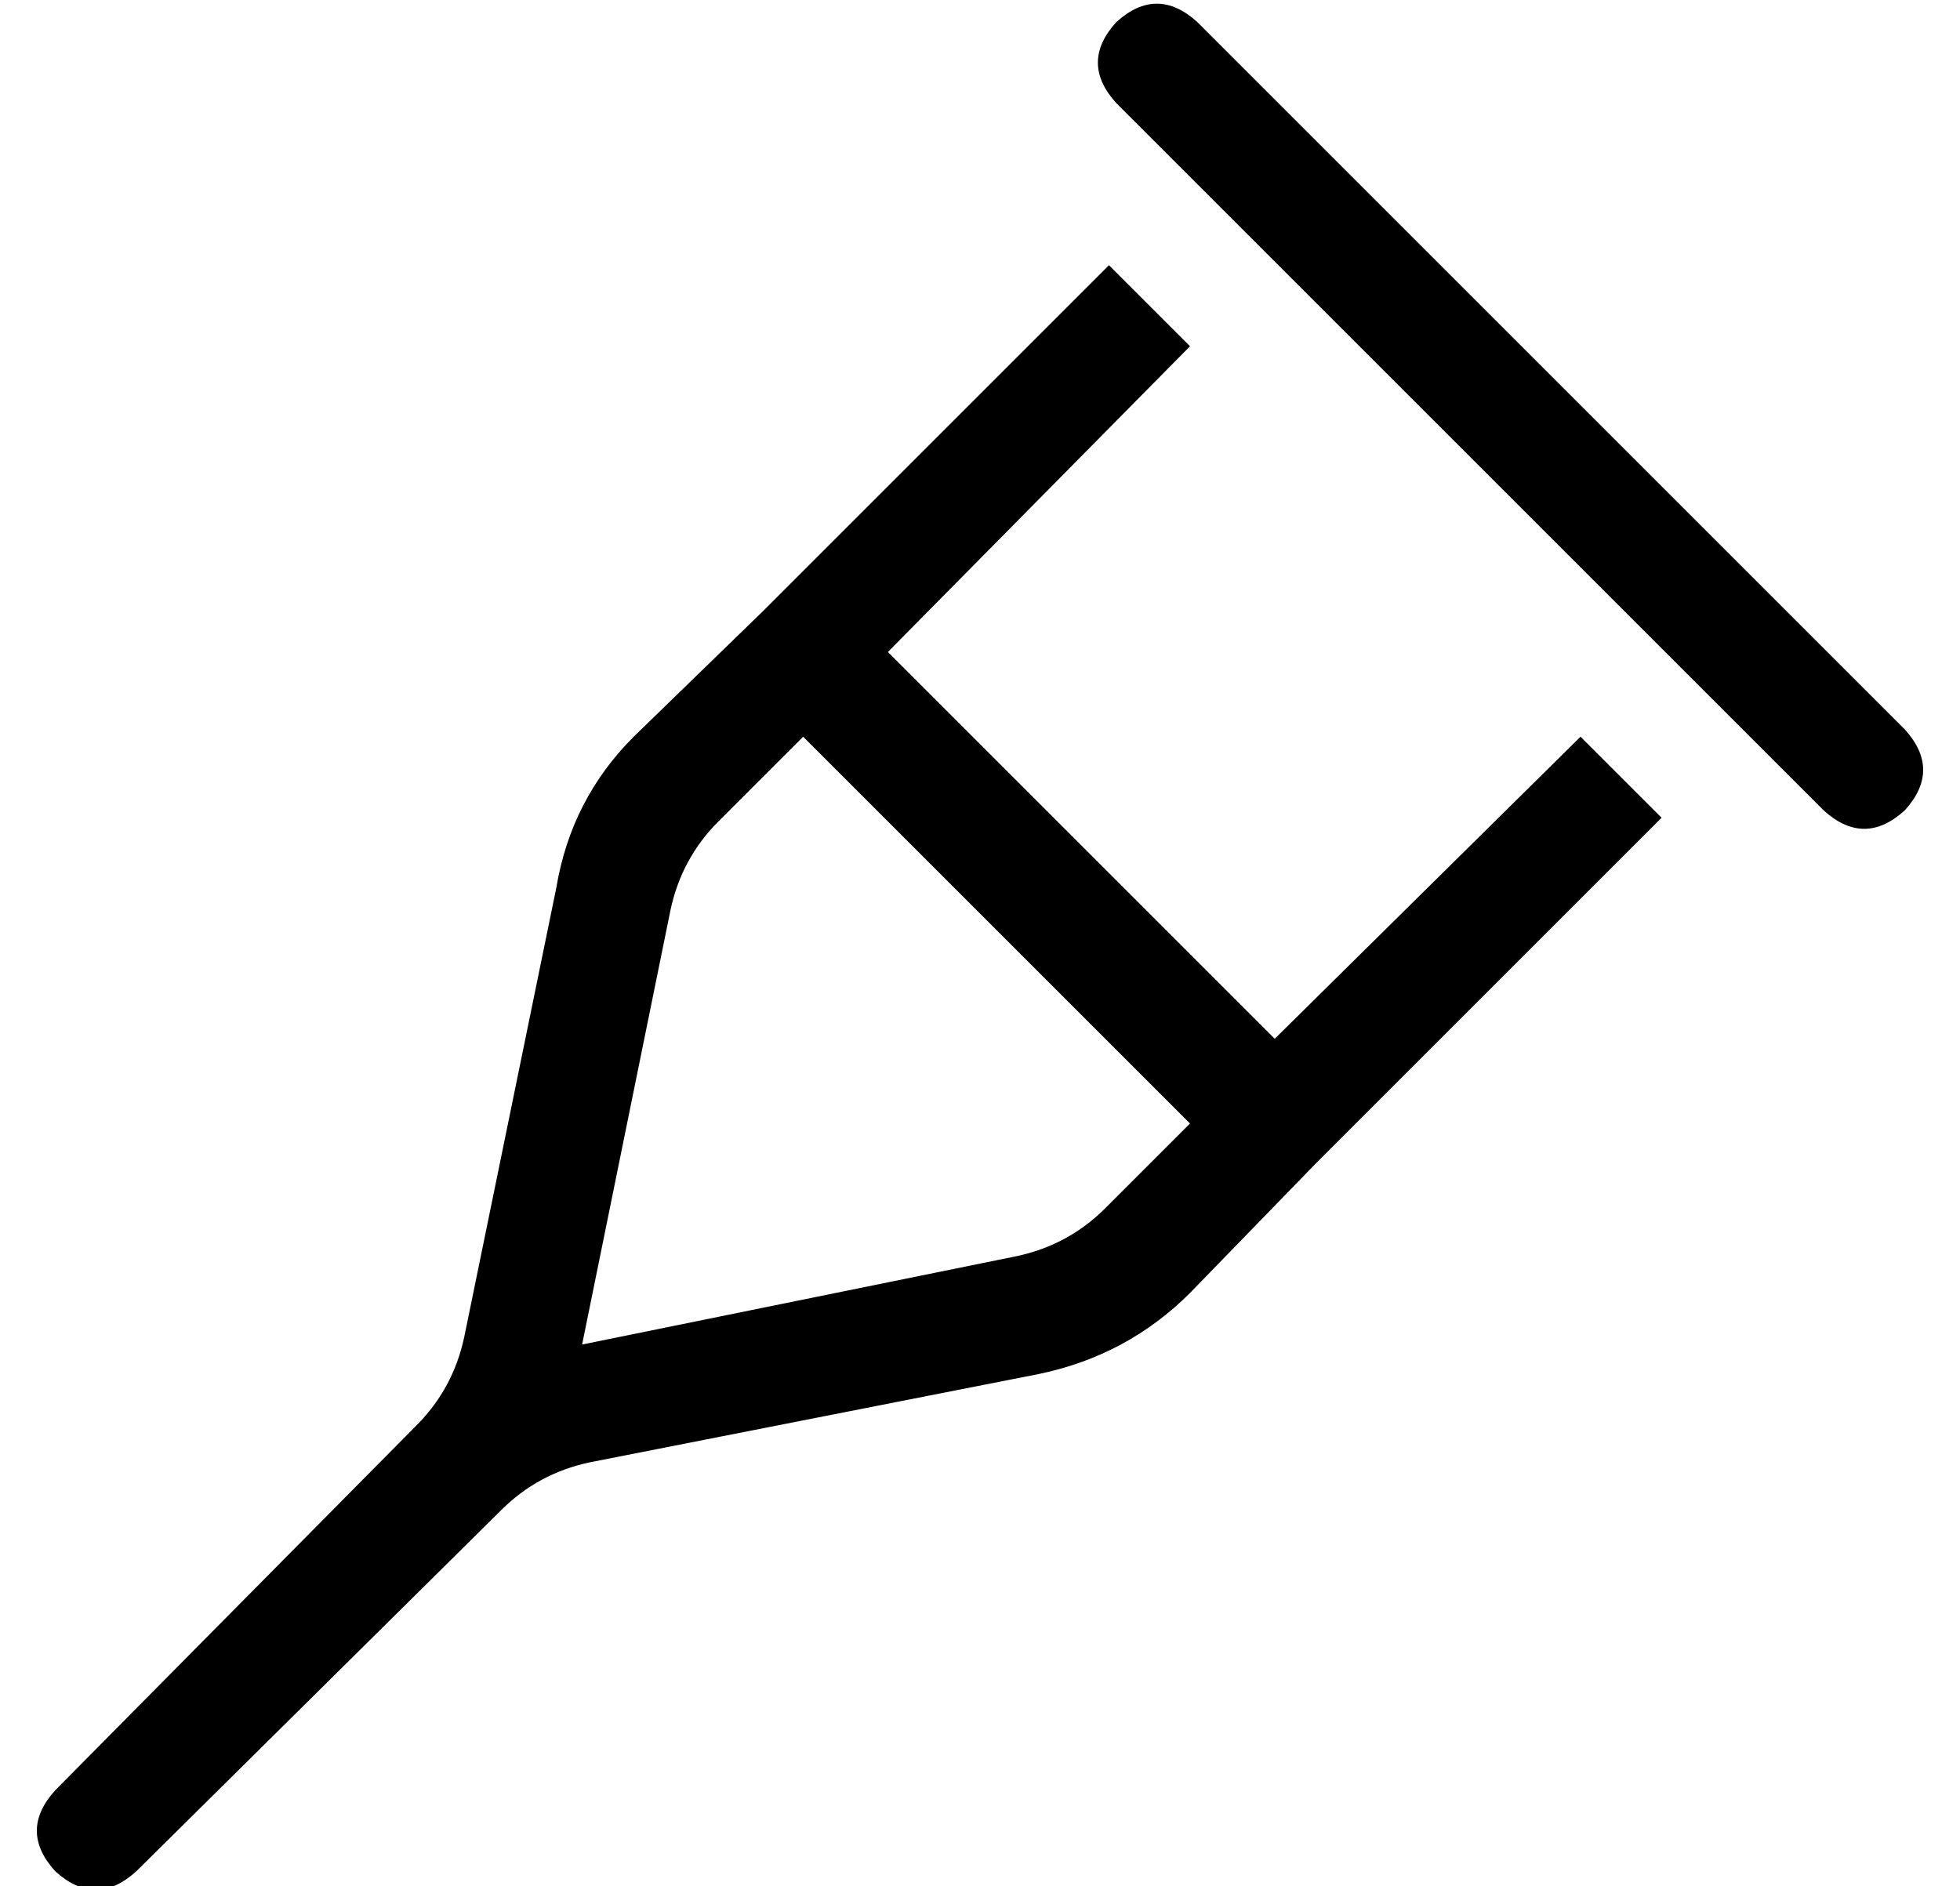 <?xml version="1.0" standalone="no"?>
<!DOCTYPE svg PUBLIC "-//W3C//DTD SVG 1.1//EN" "http://www.w3.org/Graphics/SVG/1.1/DTD/svg11.dtd" >
<svg xmlns="http://www.w3.org/2000/svg" xmlns:xlink="http://www.w3.org/1999/xlink" version="1.1" viewBox="-10 -40 532 512">
   <path fill="currentColor"
d="M293 -34q-10 11 0 22l192 192v0q11 10 22 0q10 -11 0 -22l-192 -192v0q-11 -10 -22 0v0zM197 126l-35 34l35 -34l-35 34q-17 17 -21 41l-25 122v0q-3 14 -13 24l-98 99v0q-10 11 0 22q11 10 22 0l99 -98v0q10 -10 24 -13l122 -24v0q24 -5 41 -22l34 -35v0l94 -94v0
l-22 -22v0l-83 82v0l-105 -105v0l82 -83v0l-22 -22v0l-94 94v0v0v0v0zM208 160l105 105l-105 -105l105 105l-23 23v0q-10 10 -24 13l-118 24v0l24 -118v0q3 -14 13 -24l23 -23v0z" />
</svg>
